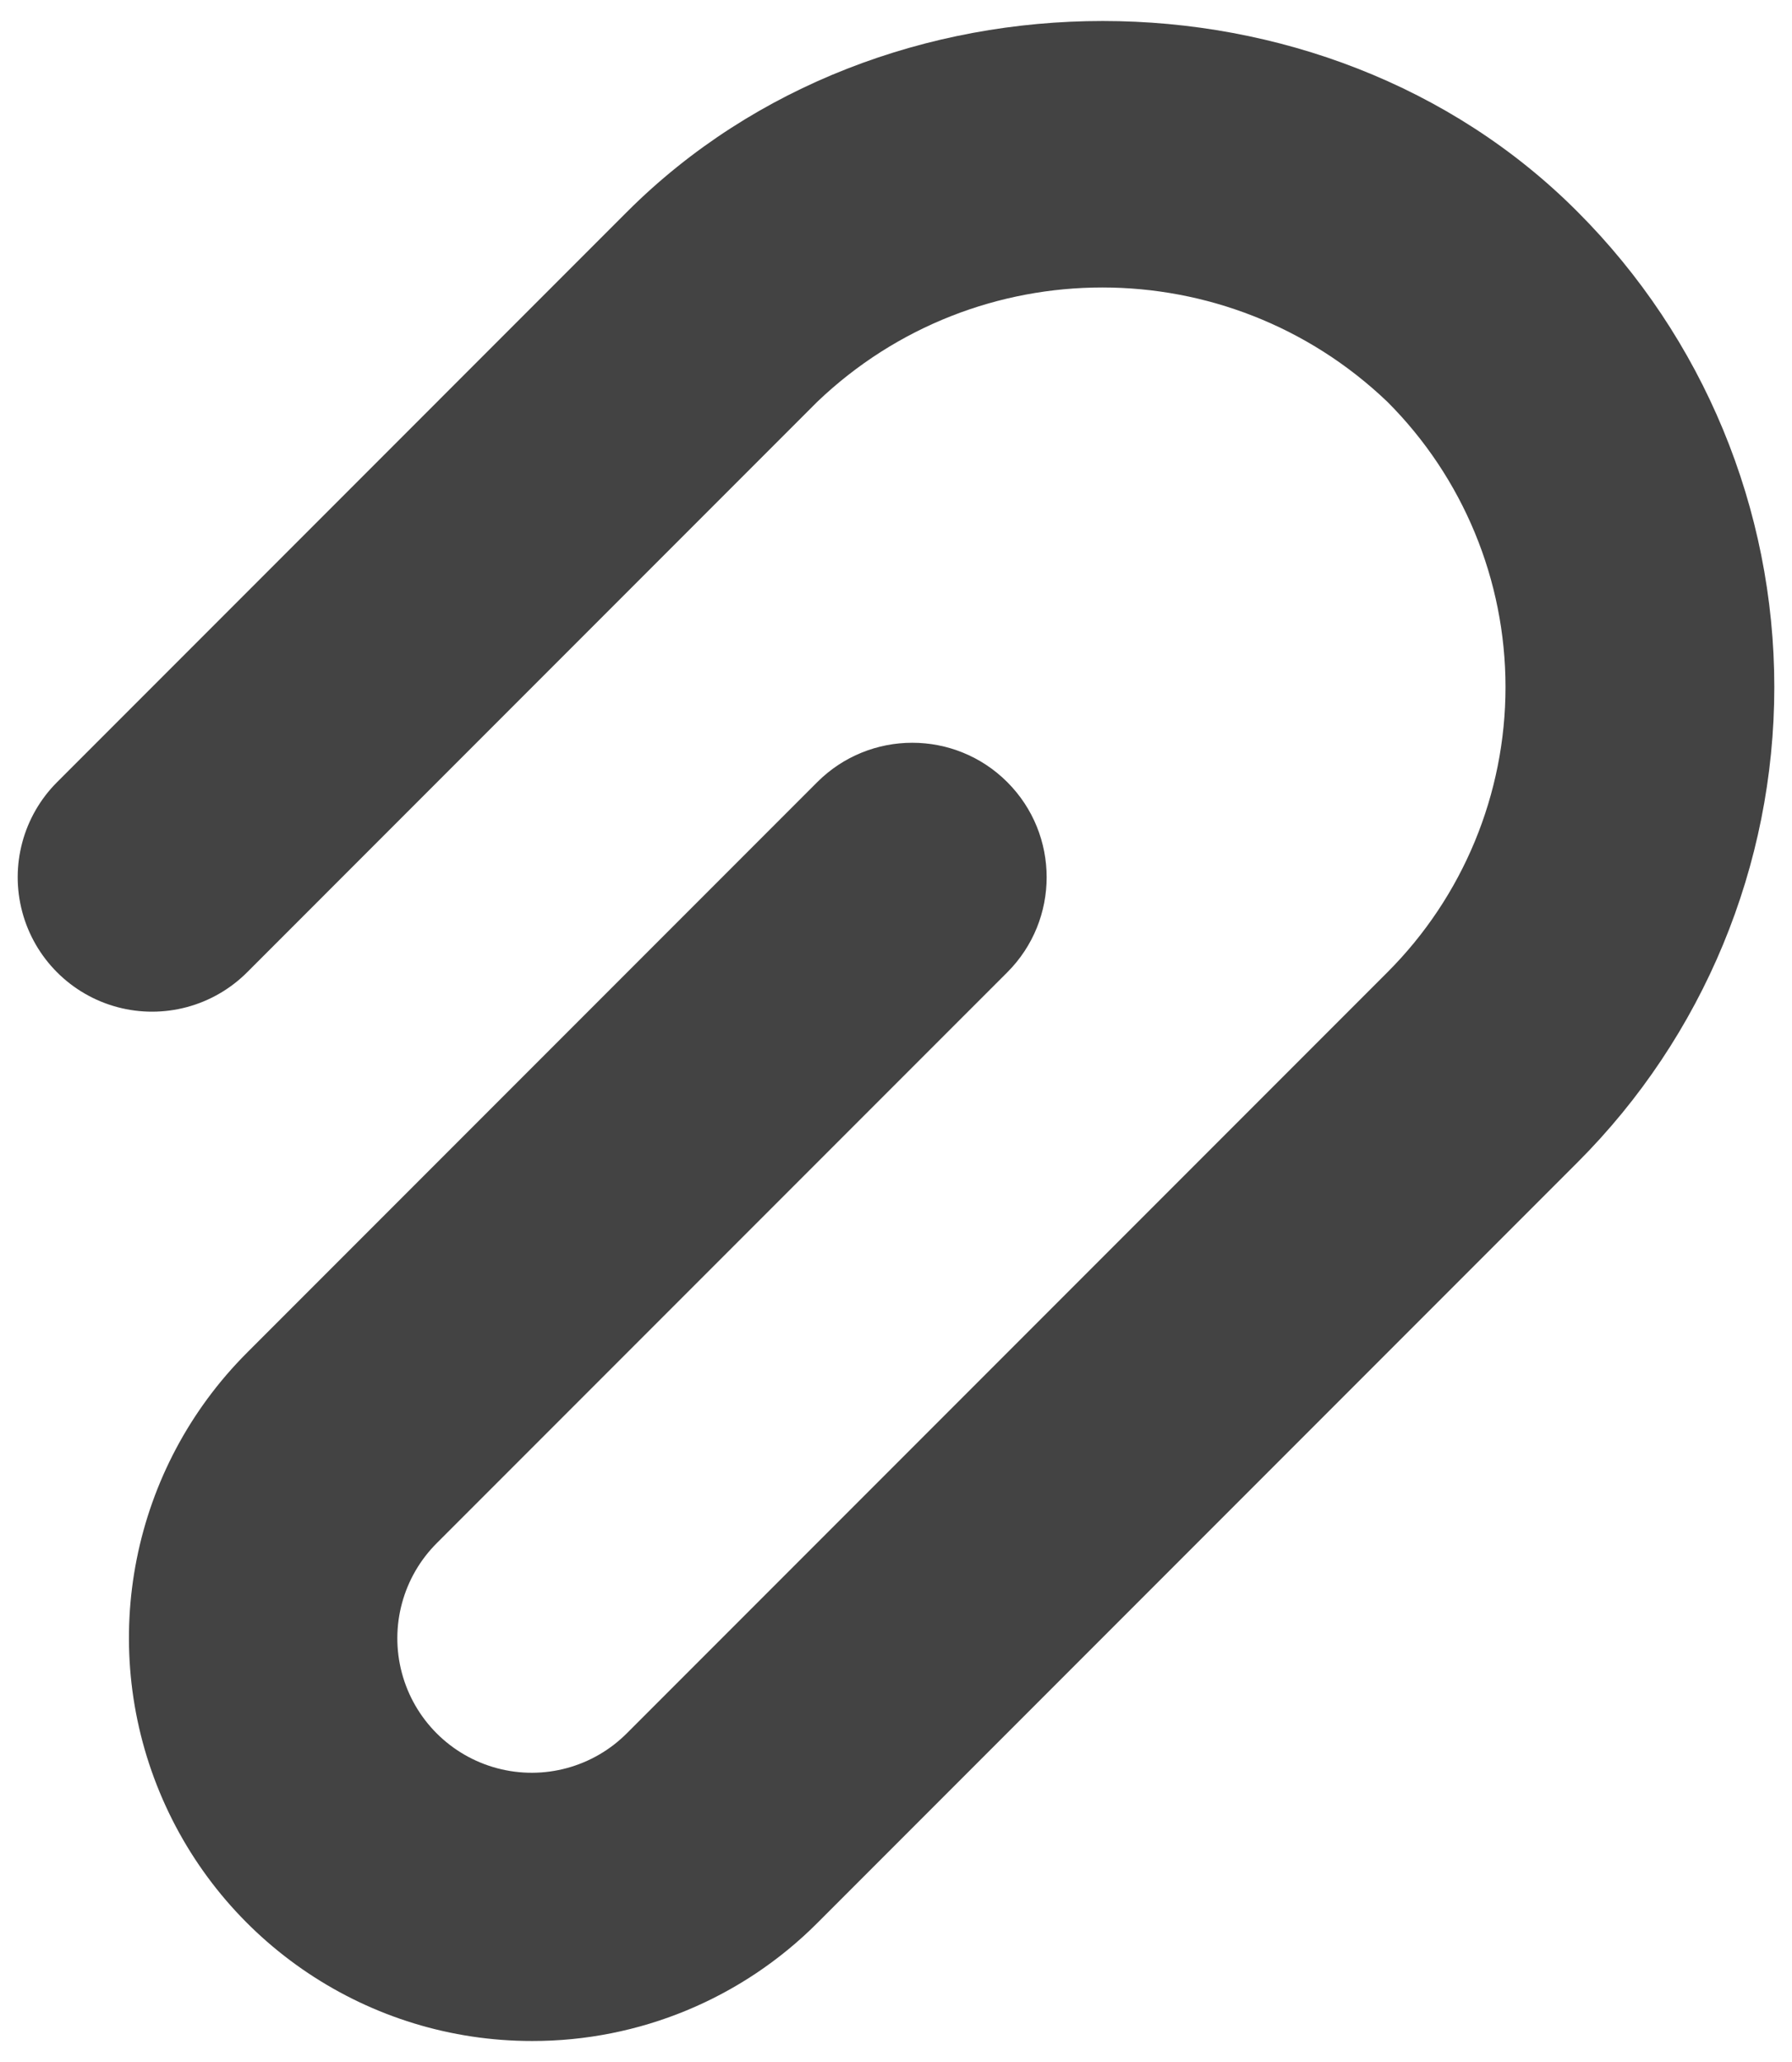 
<svg width="80px" height="92px" viewBox="0 0 80 92" version="1.1" xmlns="http://www.w3.org/2000/svg" xmlns:xlink="http://www.w3.org/1999/xlink">
    <g id="Page-1" stroke="none" stroke-width="1" fill="none" fill-rule="evenodd">
        <g id="3994433---attach-attachment-clip-office-paperclip" fill="#434343">
            <path d="M23.758,91.063 C16.479,91.069 9.913,86.686 7.127,79.961 C4.34,73.236 5.882,65.494 11.032,60.349 L36.484,34.897 C38.827,32.554 42.626,32.554 44.969,34.897 C47.311,37.24 47.311,41.038 44.969,43.381 L19.516,68.833 C17.988,70.346 17.387,72.561 17.94,74.639 C18.493,76.717 20.116,78.34 22.194,78.893 C24.272,79.447 26.487,78.845 28,77.318 L61.937,43.381 C65.313,40.006 67.21,35.428 67.21,30.655 C67.21,25.881 65.313,21.303 61.937,17.928 C54.816,11.126 43.605,11.126 36.484,17.928 L11.032,43.381 C9.516,44.897 7.307,45.488 5.237,44.934 C3.167,44.379 1.55,42.762 0.995,40.692 C0.44,38.621 1.032,36.412 2.548,34.897 L28,9.444 C39.355,-1.899 59.113,-1.899 70.421,9.444 C76.048,15.069 79.21,22.699 79.21,30.655 C79.21,38.611 76.048,46.241 70.421,51.865 L36.484,85.802 C33.11,89.177 28.531,91.07 23.758,91.063 Z" id="Path"></path>
        </g>
    </g>
</svg>